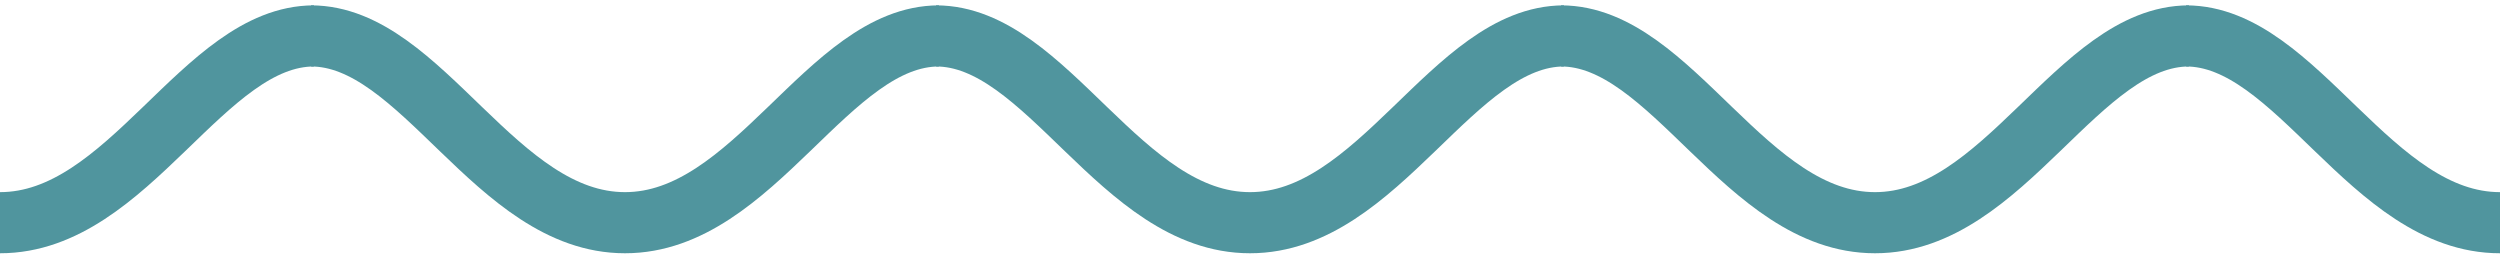 <svg width="348" height="36" viewBox="0 0 348 36" fill="none" xmlns="http://www.w3.org/2000/svg">
<path d="M0 31C18 31 28.244 5 43.7 5" stroke="#50959E" stroke-width="8.508"/>
<path d="M87 31C69 31 58.756 5 43.3 5" stroke="#50959E" stroke-width="8.508"/>
<path d="M87 31C105 31 115.244 5 130.7 5" stroke="#50959E" stroke-width="8.508"/>
<path d="M174 31C156 31 145.756 5 130.3 5" stroke="#50959E" stroke-width="8.508"/>
<path d="M174 31C192 31 202.244 5 217.7 5" stroke="#50959E" stroke-width="8.508"/>
<path d="M261 31C243 31 232.756 5 217.3 5" stroke="#50959E" stroke-width="8.508"/>
<path d="M261 31C279 31 289.244 5 304.7 5" stroke="#50959E" stroke-width="8.508"/>
<path d="M348 31C330 31 319.756 5 304.3 5" stroke="#50959E" stroke-width="8.508"/>
</svg>
